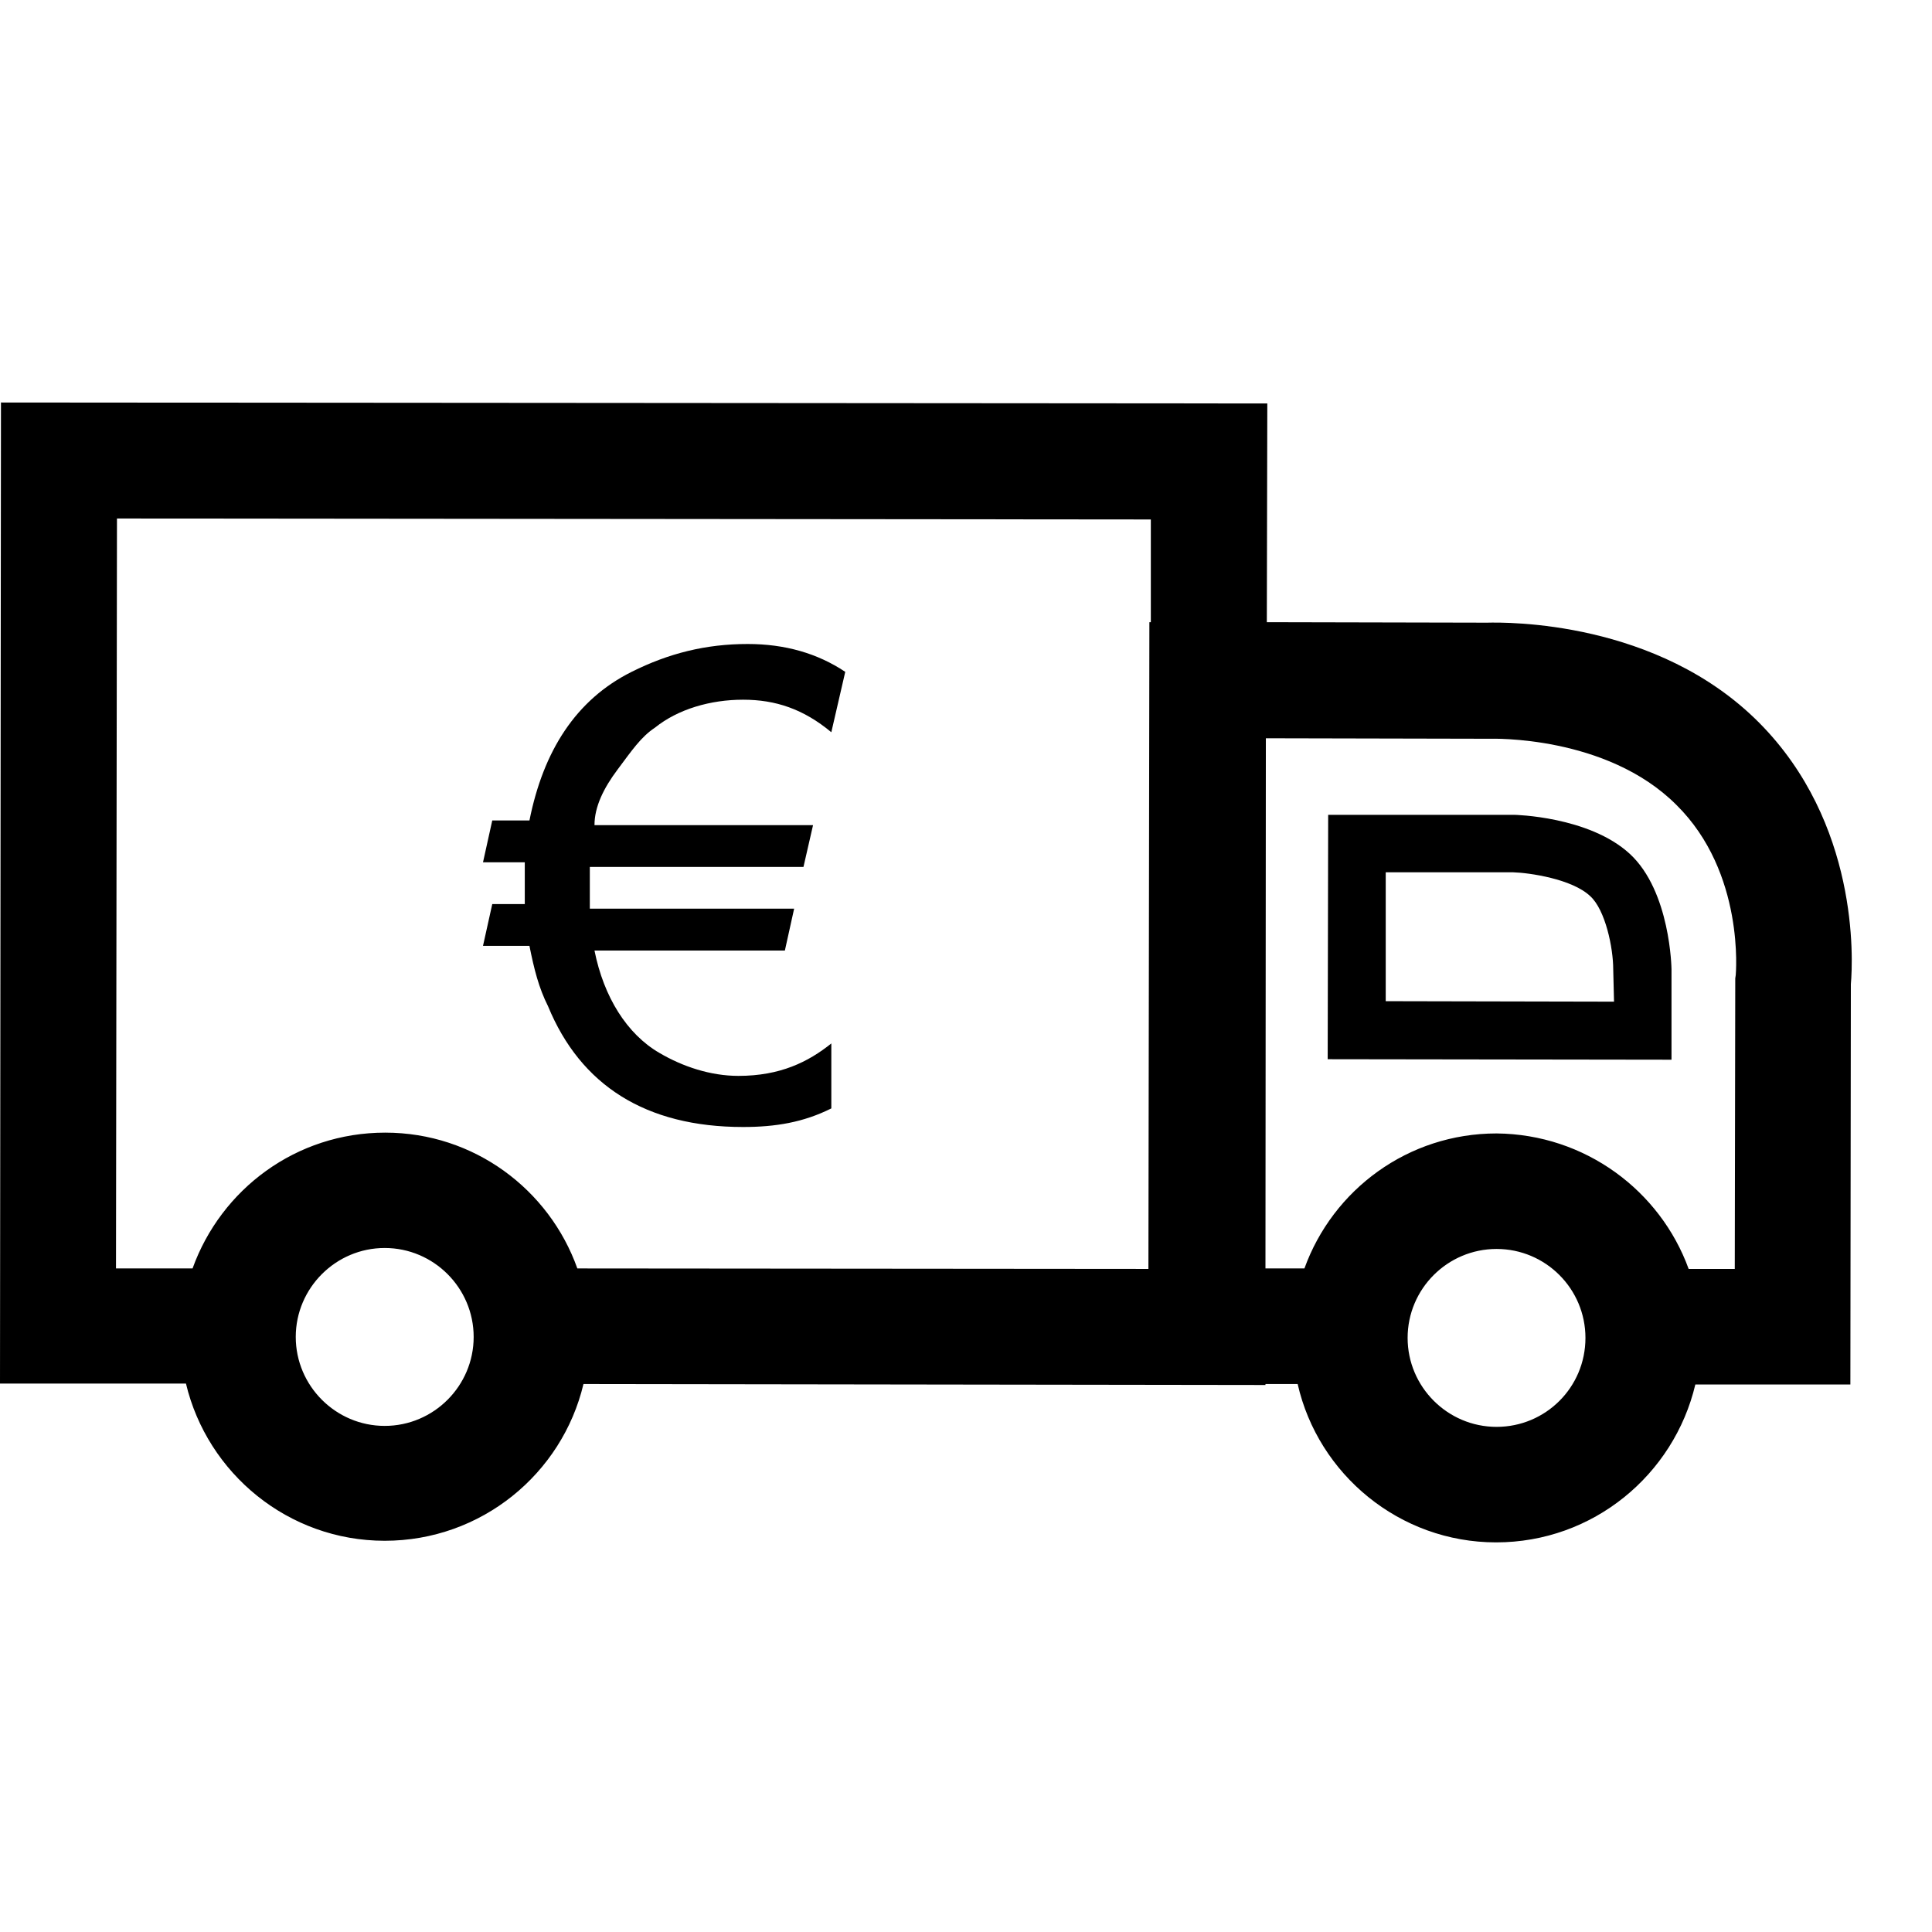 <svg xmlns="http://www.w3.org/2000/svg" height="100%" width="100%" preserveAspectRatio="xMidYMid meet" viewBox="0 0 24 24" focusable="false">
    <path d="M 21.851 3.976 C 20.587 2.706 18.715 2.729 18.472 2.735 L 15.737 2.729 L 15.743 0.012 L 0.012 0 L 0 12.187 L 2.31 12.187 C 2.576 13.303 3.58 14.14 4.779 14.14 C 5.978 14.14 6.983 13.309 7.248 12.193 L 15.72 12.205 L 15.72 12.193 L 16.12 12.193 C 16.375 13.315 17.385 14.16 18.585 14.16 C 19.79 14.16 20.794 13.321 21.06 12.199 L 22.986 12.199 L 22.992 7.225 C 23.02 6.912 23.09 5.222 21.851 3.976 L 21.851 3.976 M 4.779 12.713 C 4.171 12.713 3.674 12.216 3.674 11.608 C 3.674 11 4.171 10.503 4.779 10.503 C 5.388 10.503 5.884 11 5.884 11.608 C 5.884 12.216 5.388 12.713 4.779 12.713 L 4.779 12.713 M 4.785 9.07 C 3.68 9.07 2.747 9.771 2.392 10.757 L 1.441 10.757 L 1.453 1.441 L 14.296 1.453 L 14.296 2.729 L 14.278 2.729 L 14.266 10.763 L 7.172 10.757 C 6.823 9.777 5.89 9.07 4.785 9.07 L 4.785 9.07 M 18.591 12.725 C 17.982 12.725 17.486 12.228 17.486 11.62 C 17.486 11.01 17.982 10.515 18.591 10.515 C 19.2 10.515 19.695 11.01 19.695 11.62 C 19.695 12.234 19.2 12.725 18.591 12.725 L 18.591 12.725 M 21.562 7.112 L 21.556 7.154 L 21.55 10.763 L 20.977 10.763 C 20.623 9.789 19.689 9.09 18.591 9.08 C 17.492 9.08 16.558 9.777 16.204 10.757 L 15.72 10.757 L 15.725 4.171 L 18.472 4.177 L 18.508 4.177 C 18.52 4.177 19.955 4.129 20.824 4.998 C 21.68 5.842 21.562 7.107 21.562 7.112 L 21.562 7.112 M 18.809 5.122 L 16.499 5.122 L 16.493 8.158 L 20.764 8.164 L 20.764 7.04 C 20.764 7.04 20.753 6.073 20.245 5.606 C 19.737 5.139 18.809 5.122 18.809 5.122 L 18.809 5.122 M 20.05 7.443 L 17.214 7.437 L 17.214 5.836 L 18.797 5.836 C 19 5.842 19.53 5.919 19.754 6.132 C 19.943 6.303 20.04 6.776 20.04 7.04 L 20.05 7.443 L 20.05 7.443 M 7.846 3.346 C 7.154 3.692 6.75 4.327 6.577 5.192 L 6.115 5.192 L 6 5.712 L 6.519 5.712 L 6.519 5.885 L 6.519 6.231 L 6.115 6.231 L 6 6.75 L 6.577 6.75 C 6.635 7.04 6.692 7.269 6.808 7.5 C 7.212 8.481 8.02 9 9.231 9 C 9.635 9 9.981 8.942 10.327 8.769 L 10.327 7.962 C 10.04 8.192 9.692 8.365 9.173 8.365 C 8.827 8.365 8.481 8.25 8.192 8.08 C 7.788 7.846 7.5 7.385 7.385 6.808 L 9.75 6.808 L 9.865 6.288 L 7.327 6.288 L 7.327 5.942 L 7.327 5.769 L 9.981 5.769 L 10.1 5.25 L 7.385 5.25 C 7.385 5.02 7.5 4.788 7.673 4.558 C 7.846 4.327 7.962 4.154 8.135 4.04 C 8.423 3.808 8.827 3.692 9.231 3.692 C 9.635 3.692 9.981 3.808 10.327 4.096 L 10.5 3.346 C 10.154 3.115 9.75 3 9.288 3 C 8.769 3 8.308 3.115 7.846 3.346 L 7.846 3.346" transform="translate(0 5)" />
</svg>
